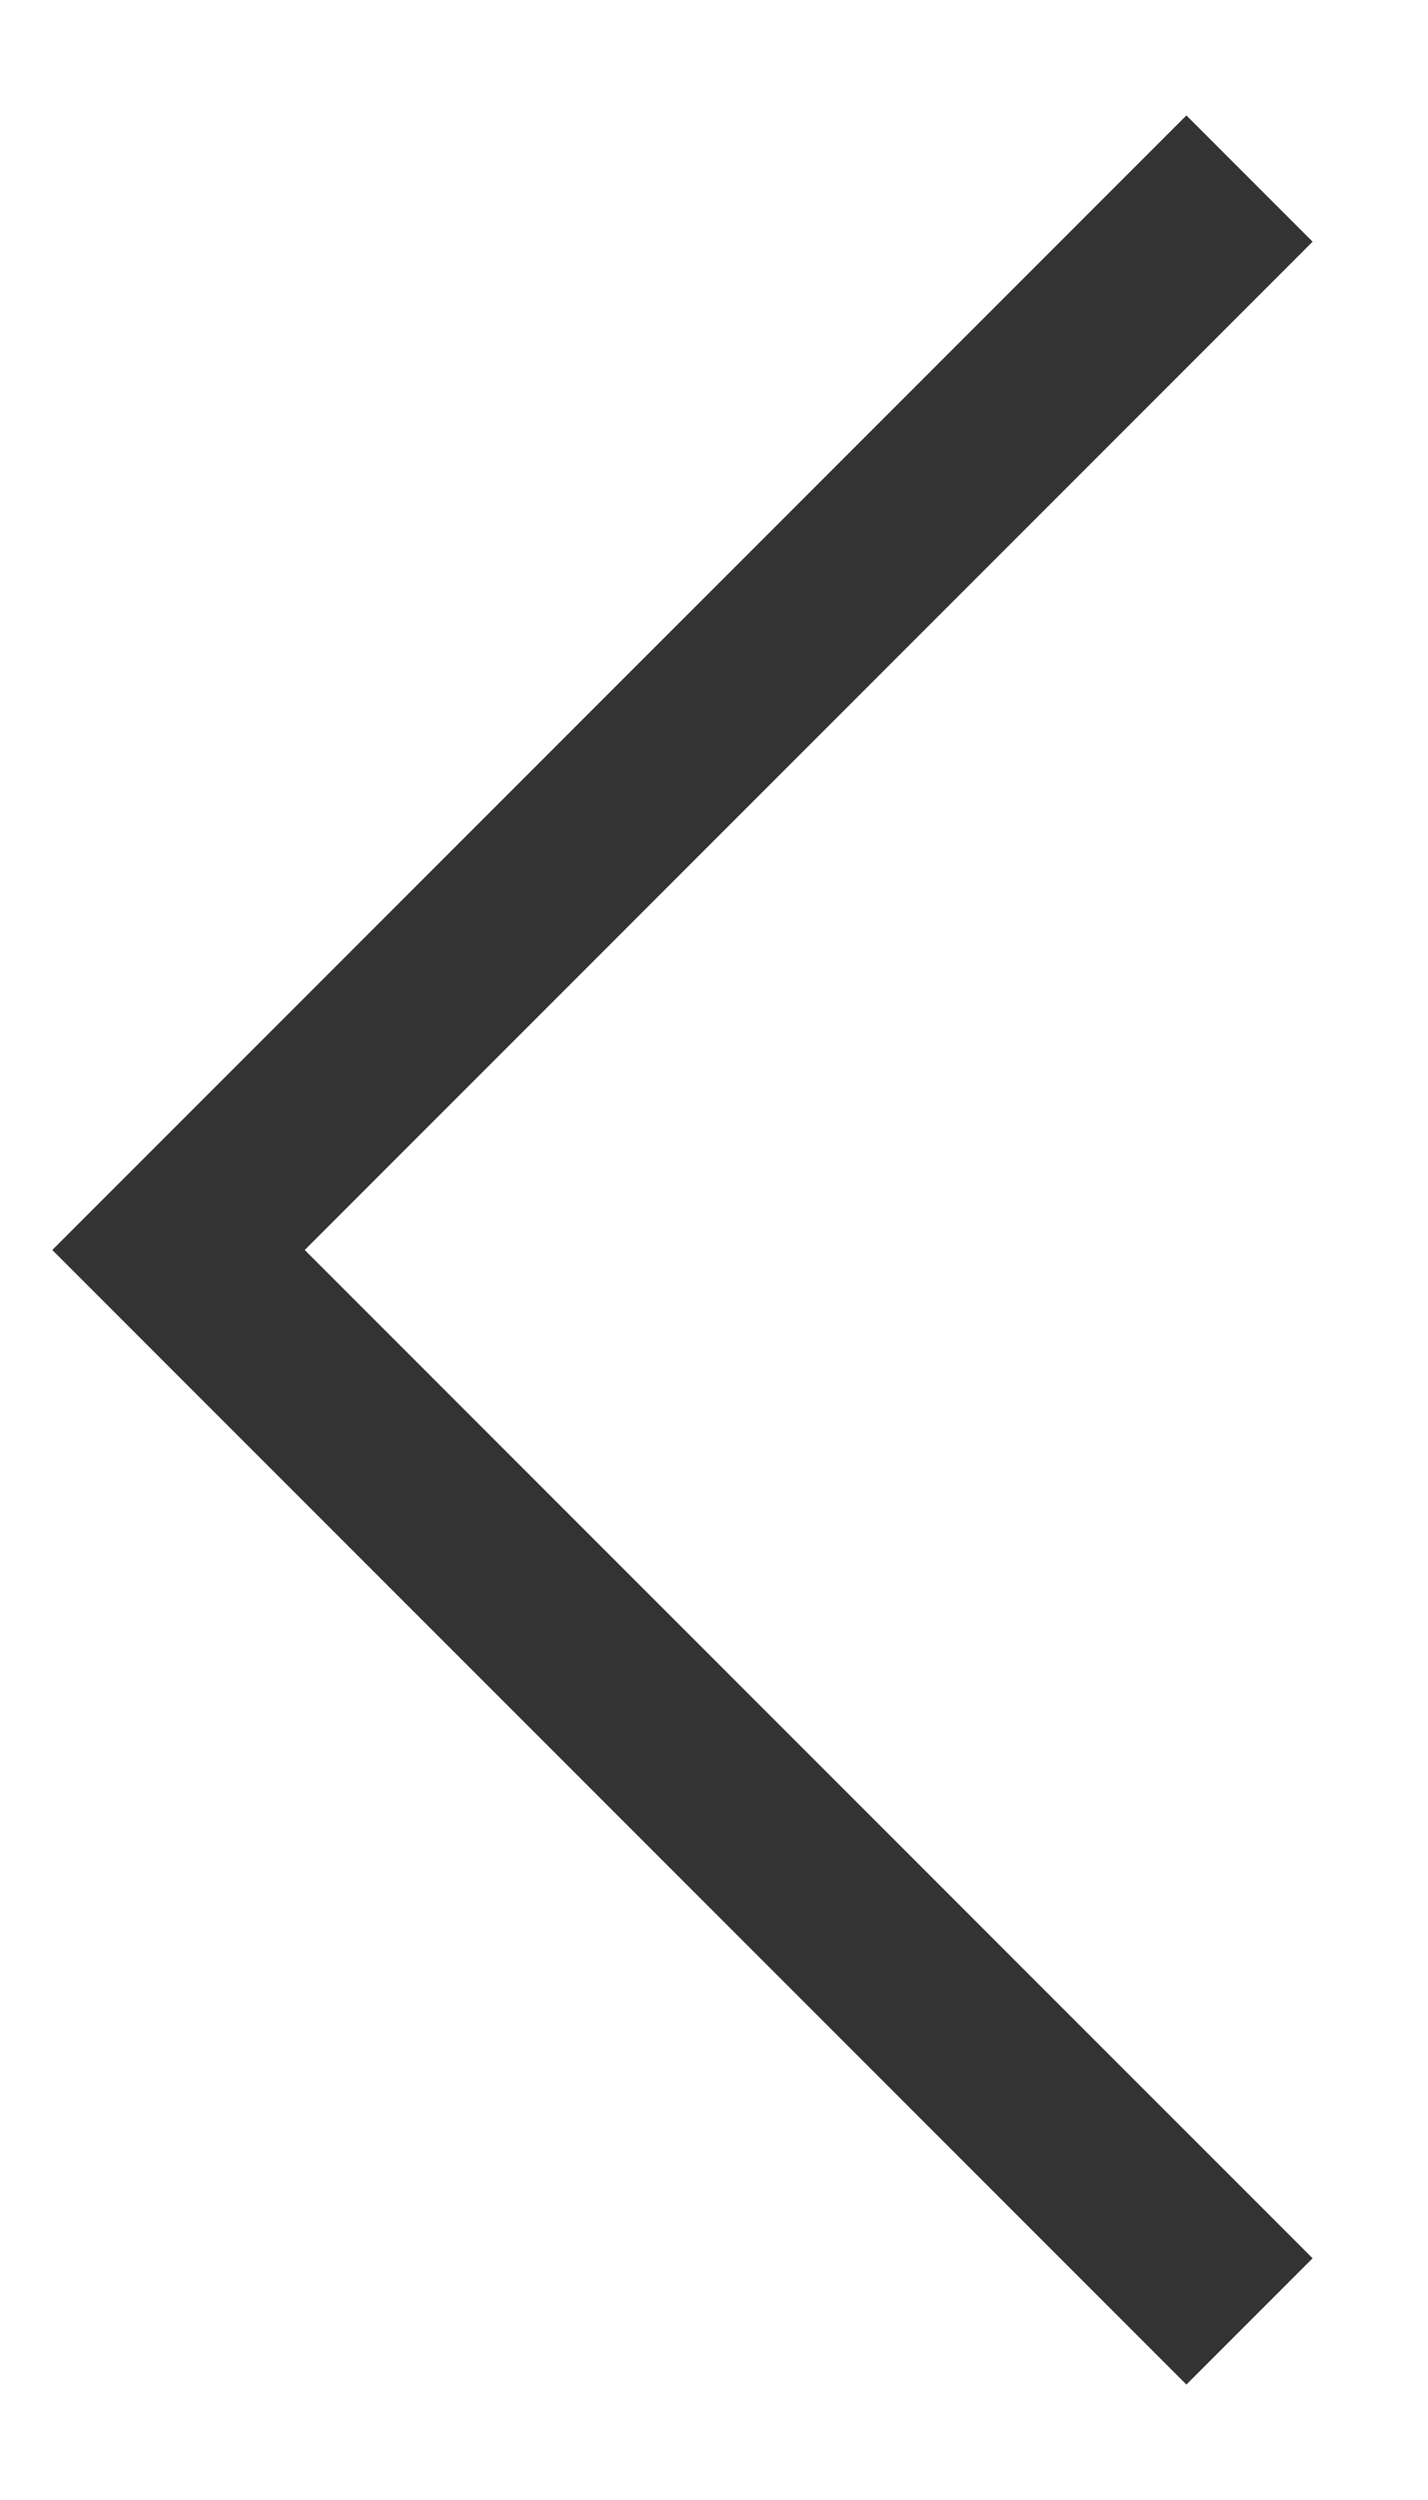 <svg width="8" height="14" viewBox="0 0 8 14" fill="none" xmlns="http://www.w3.org/2000/svg">
<path d="M7 1L1 7L7 13" stroke="#333333" strokeWidth="1.5" strokeLinecap="round" strokeLinejoin="round"/>
</svg>
